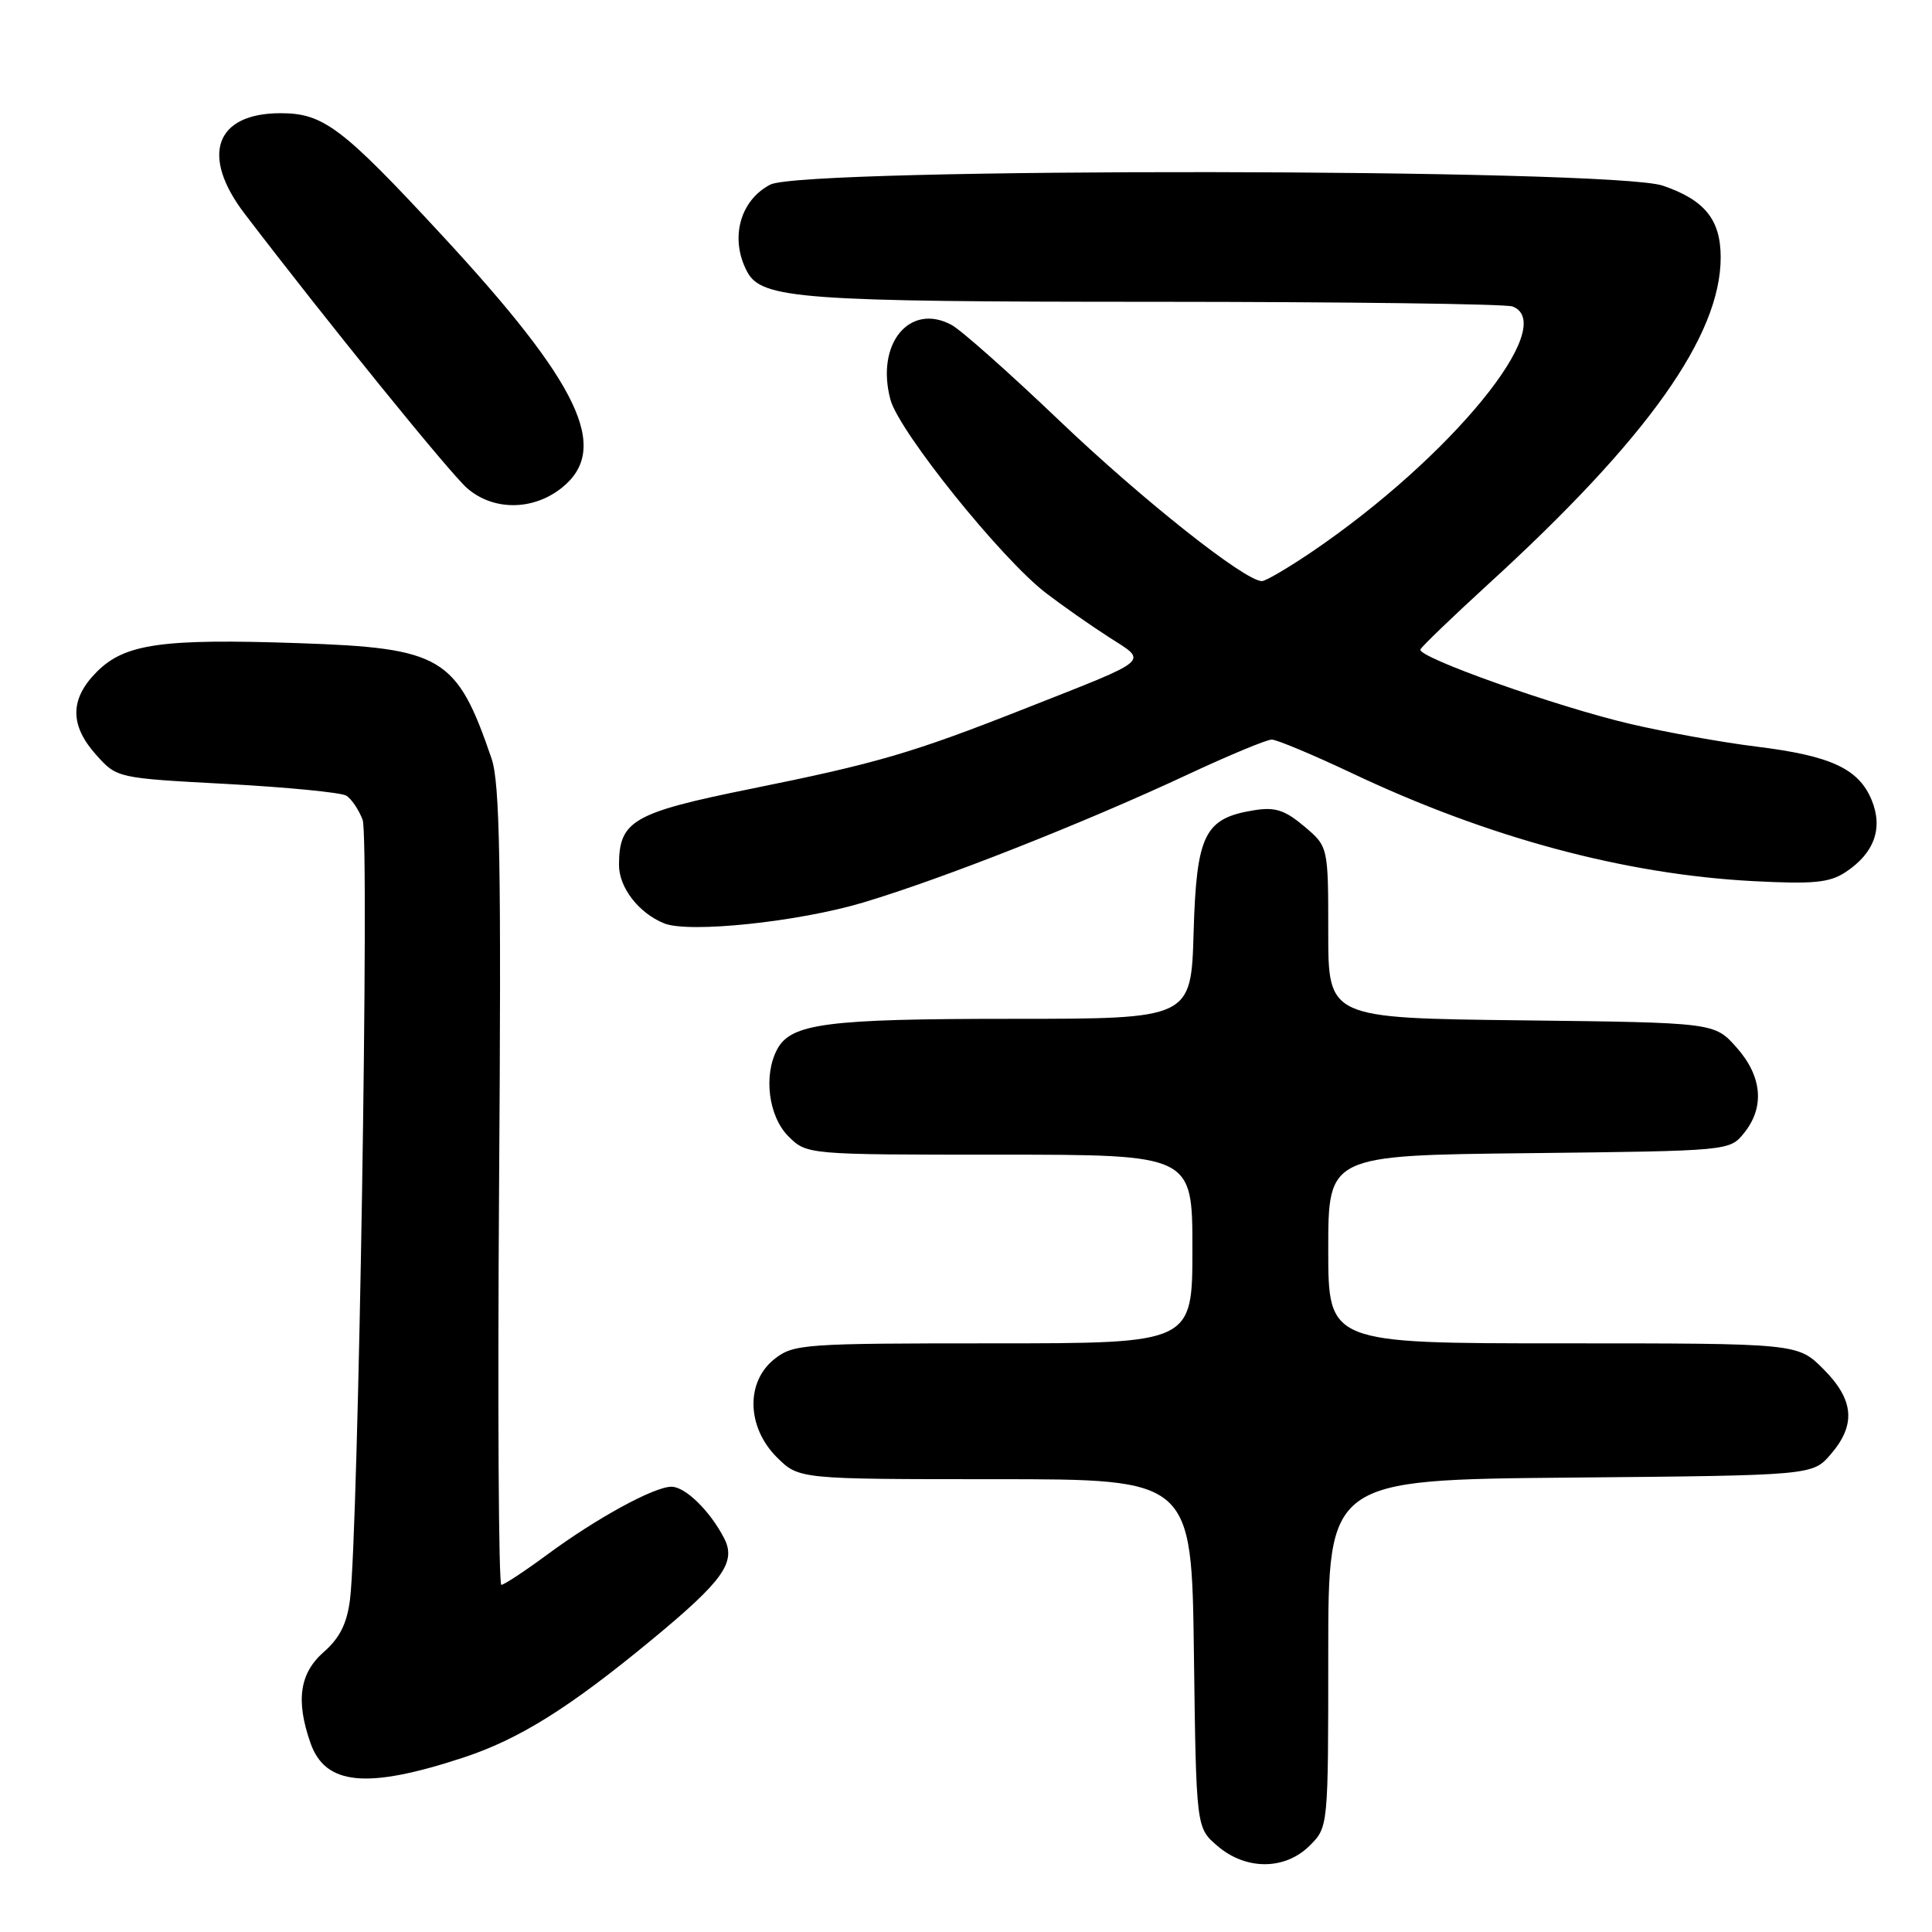 <?xml version="1.0" encoding="UTF-8" standalone="no"?>
<!DOCTYPE svg PUBLIC "-//W3C//DTD SVG 1.1//EN" "http://www.w3.org/Graphics/SVG/1.1/DTD/svg11.dtd" >
<svg xmlns="http://www.w3.org/2000/svg" xmlns:xlink="http://www.w3.org/1999/xlink" version="1.1" viewBox="0 0 256 256">
 <g >
 <path fill="currentColor"
d=" M 173.55 244.55 C 176.00 242.09 176.00 242.09 176.00 219.09 C 176.00 196.08 176.00 196.08 208.09 195.79 C 240.18 195.50 240.18 195.50 242.59 192.69 C 245.96 188.78 245.67 185.47 241.60 181.40 C 238.20 178.00 238.20 178.00 207.10 178.00 C 176.00 178.00 176.00 178.00 176.00 165.55 C 176.00 153.09 176.00 153.09 202.59 152.80 C 229.16 152.50 229.18 152.50 231.09 150.14 C 233.87 146.71 233.50 142.60 230.08 138.77 C 227.17 135.50 227.17 135.50 201.58 135.20 C 176.00 134.90 176.00 134.90 176.00 123.54 C 176.00 112.18 176.00 112.18 172.81 109.49 C 170.22 107.31 168.94 106.91 166.12 107.37 C 159.60 108.43 158.54 110.57 158.16 123.53 C 157.83 135.00 157.83 135.00 134.06 135.00 C 109.54 135.00 104.81 135.61 102.98 139.04 C 101.14 142.48 101.83 147.92 104.45 150.55 C 106.91 153.00 106.91 153.00 132.45 153.00 C 158.00 153.00 158.00 153.00 158.00 165.50 C 158.00 178.00 158.00 178.00 131.63 178.00 C 106.48 178.00 105.15 178.09 102.63 180.07 C 98.80 183.09 98.93 189.08 102.92 193.08 C 105.85 196.00 105.85 196.00 131.87 196.00 C 157.90 196.00 157.90 196.00 158.20 219.09 C 158.50 242.18 158.50 242.18 161.31 244.59 C 165.09 247.84 170.27 247.82 173.55 244.55 Z  M 61.33 232.91 C 68.79 230.46 75.39 226.34 86.38 217.26 C 95.83 209.46 97.59 206.99 95.95 203.82 C 94.07 200.19 90.81 197.00 88.97 197.00 C 86.67 197.00 79.06 201.16 72.53 205.98 C 69.53 208.19 66.79 210.00 66.43 210.00 C 66.07 210.00 65.93 186.26 66.13 157.25 C 66.43 114.50 66.24 103.74 65.13 100.50 C 60.52 87.02 58.59 85.86 39.52 85.22 C 21.47 84.60 16.54 85.30 12.84 89.01 C 9.24 92.60 9.21 96.09 12.75 100.03 C 15.50 103.10 15.50 103.10 30.08 103.88 C 38.10 104.32 45.21 105.01 45.89 105.43 C 46.57 105.85 47.54 107.29 48.05 108.63 C 48.97 111.06 47.49 203.00 46.38 211.92 C 45.98 215.12 45.03 217.03 42.91 218.89 C 39.70 221.70 39.17 225.32 41.13 230.93 C 43.09 236.56 48.57 237.10 61.33 232.91 Z  M 114.37 119.59 C 124.86 116.46 143.69 109.03 157.44 102.60 C 162.86 100.07 167.84 98.00 168.51 98.00 C 169.18 98.00 173.95 100.00 179.12 102.44 C 197.15 110.98 215.20 115.84 232.22 116.75 C 240.26 117.17 242.39 116.97 244.52 115.58 C 248.35 113.07 249.55 109.75 248.00 106.00 C 246.28 101.85 242.59 100.14 232.74 98.93 C 228.21 98.37 220.68 97.02 216.00 95.92 C 206.22 93.63 187.78 87.08 188.21 86.06 C 188.37 85.68 192.44 81.76 197.25 77.36 C 218.32 58.11 228.00 44.48 228.00 34.10 C 228.00 29.11 225.88 26.49 220.33 24.60 C 213.58 22.30 106.50 22.17 102.07 24.46 C 98.02 26.56 96.67 31.65 99.01 36.02 C 100.93 39.60 106.19 39.99 153.17 39.99 C 178.29 40.00 199.55 40.27 200.42 40.61 C 206.65 43.00 192.25 60.61 173.83 73.12 C 170.68 75.25 167.71 77.00 167.21 77.00 C 164.96 77.00 151.37 66.23 140.40 55.76 C 133.78 49.44 127.33 43.71 126.08 43.05 C 120.51 40.06 116.00 45.58 117.99 52.96 C 119.13 57.19 132.67 74.04 138.58 78.57 C 140.73 80.22 144.48 82.85 146.91 84.41 C 152.14 87.77 152.83 87.18 135.79 93.90 C 120.88 99.78 116.24 101.14 99.51 104.52 C 83.89 107.68 82.04 108.74 82.02 114.58 C 82.00 117.58 84.62 120.98 88.00 122.35 C 91.27 123.68 105.78 122.16 114.37 119.59 Z  M 74.45 64.63 C 80.92 59.45 76.86 50.92 58.45 31.05 C 45.33 16.88 42.84 15.00 37.19 15.00 C 28.51 15.00 26.52 20.60 32.43 28.34 C 43.23 42.49 59.70 62.81 61.92 64.71 C 65.40 67.71 70.65 67.67 74.45 64.63 Z "/>
</g>
</svg>